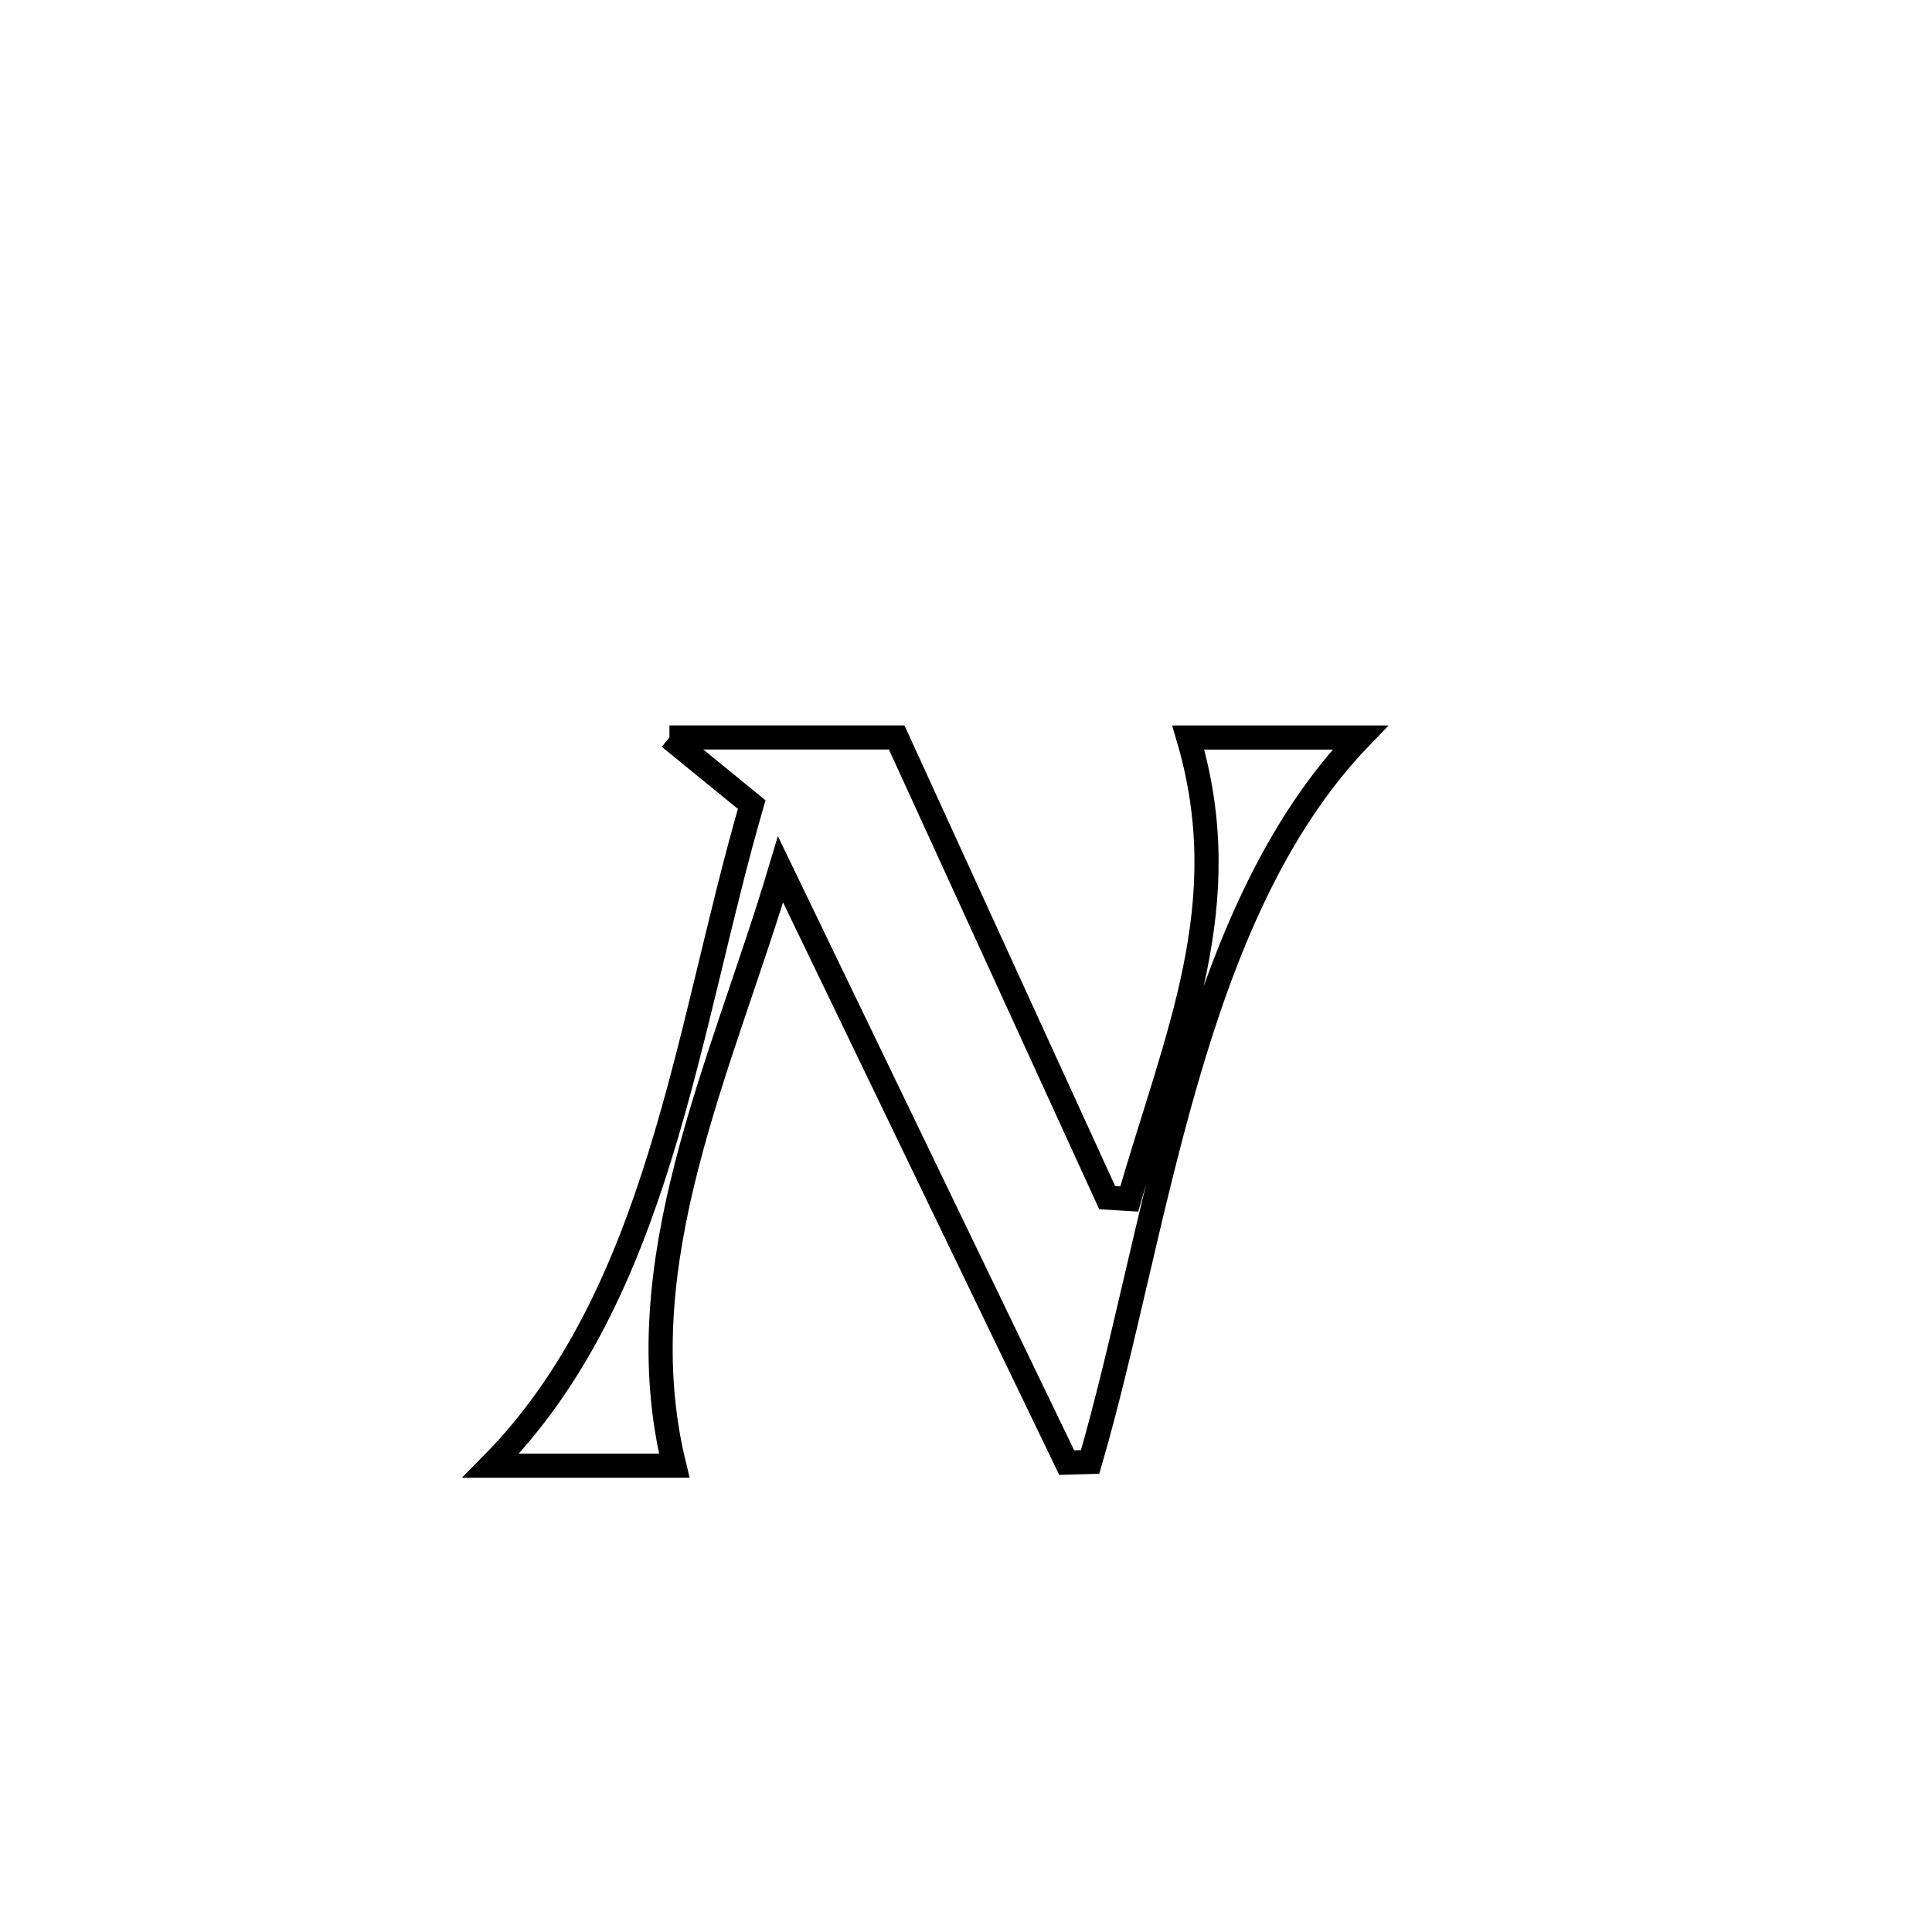 <svg xmlns="http://www.w3.org/2000/svg" viewBox="0.0 0.0 24.0 24.0" height="200px" width="200px"><path fill="none" stroke="black" stroke-width=".3" stroke-opacity="1.0"  filling="0" d="M8.316 9.161 L8.316 9.161 C9.257 9.161 10.198 9.161 11.139 9.161 L11.139 9.161 C12.011 11.067 12.882 12.973 13.754 14.878 L13.754 14.878 C13.845 14.884 13.936 14.89 14.028 14.895 L14.028 14.895 C14.612 12.859 15.375 11.235 14.761 9.162 L14.761 9.162 C15.473 9.162 16.185 9.162 16.897 9.162 L16.897 9.162 C15.837 10.263 15.208 11.79 14.74 13.403 C14.271 15.016 13.962 16.715 13.542 18.161 L13.542 18.161 C13.445 18.164 13.348 18.166 13.251 18.169 L13.251 18.169 C12.659 16.941 12.066 15.713 11.474 14.485 C10.881 13.257 10.289 12.028 9.696 10.8 L9.696 10.8 C9.331 12.023 8.847 13.245 8.531 14.476 C8.215 15.707 8.068 16.948 8.376 18.207 L8.376 18.207 C7.617 18.207 6.857 18.207 6.097 18.207 L6.097 18.207 C7.146 17.148 7.752 15.797 8.198 14.36 C8.644 12.923 8.93 11.399 9.338 9.995 L9.338 9.995 C8.997 9.717 8.657 9.439 8.316 9.161 L8.316 9.161"></path></svg>